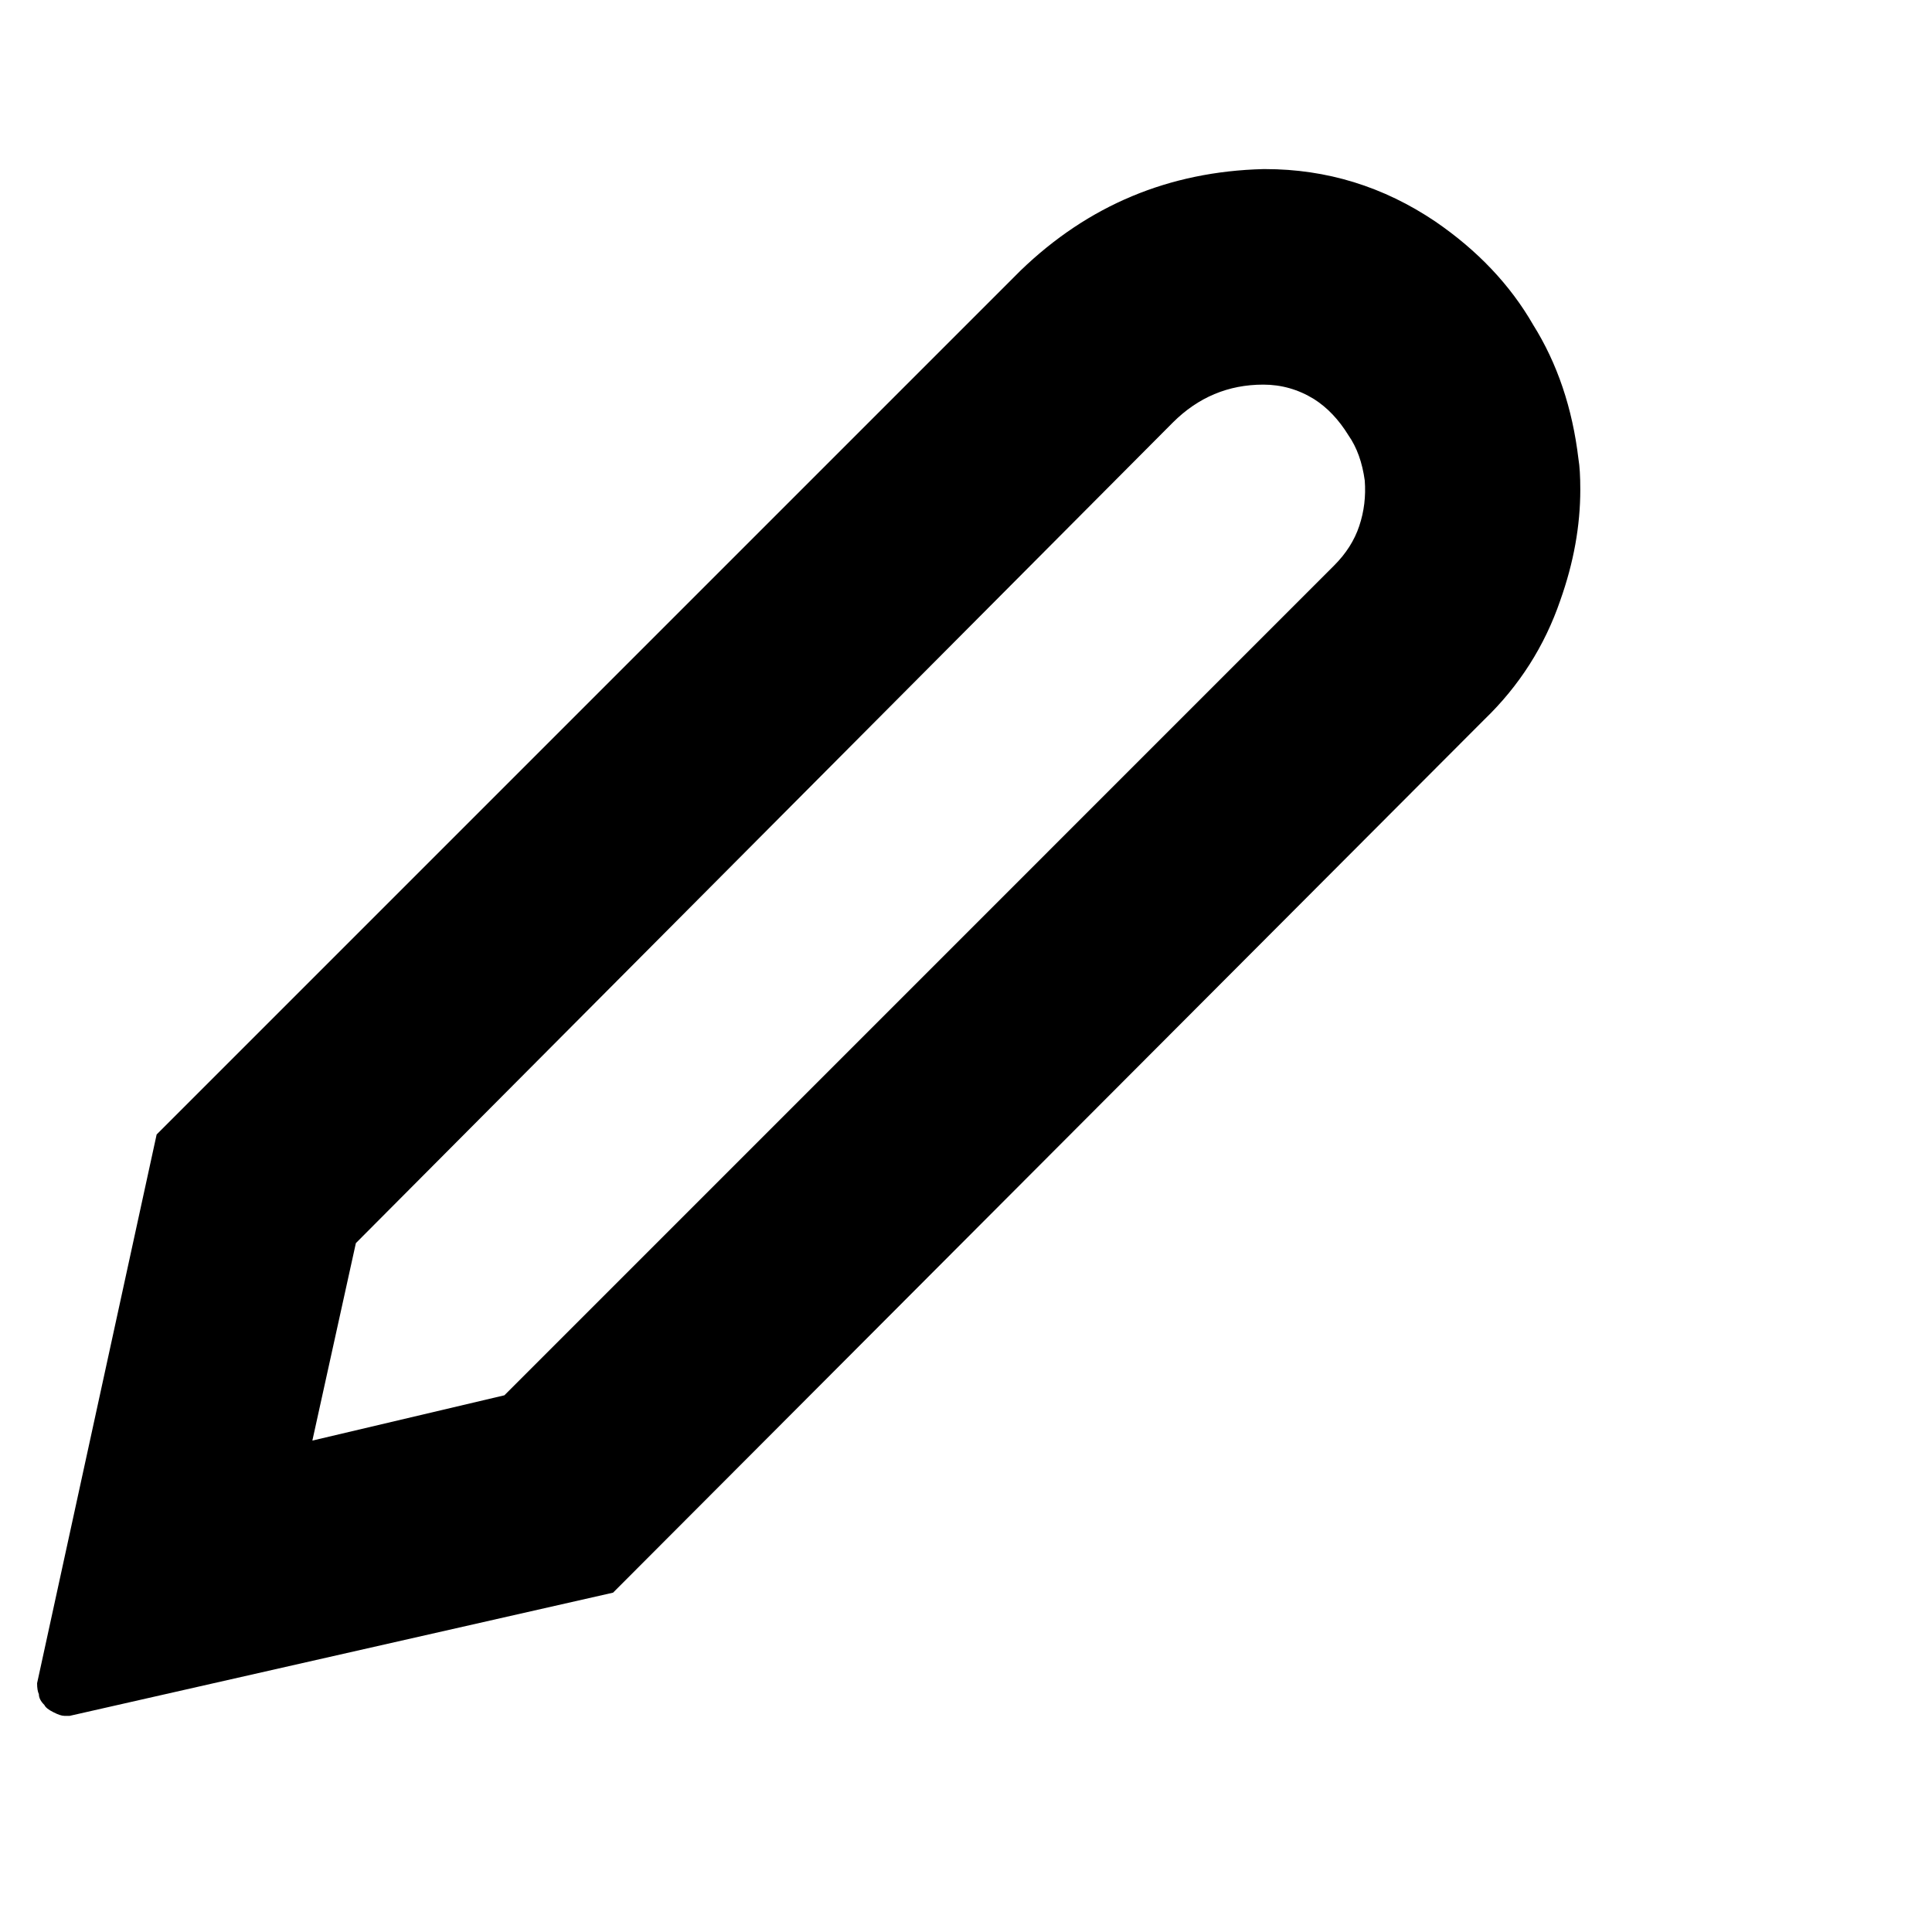 <svg width="25" height="25" viewBox="0 0 25 25" fill="none" xmlns="http://www.w3.org/2000/svg">
<g clip-path="url(#clip0_1_254)">
<path d="M19.839 4.203C20.152 4.703 20.347 5.281 20.425 5.938C20.441 6.031 20.449 6.164 20.449 6.336C20.449 6.805 20.363 7.281 20.191 7.766C19.988 8.359 19.66 8.875 19.206 9.312L7.933 20.609L0.902 22.203H0.832C0.8 22.203 0.753 22.188 0.691 22.156C0.628 22.125 0.589 22.094 0.574 22.062C0.527 22.016 0.503 21.969 0.503 21.922C0.488 21.891 0.48 21.844 0.48 21.781L2.027 14.68L13.207 3.5C14.082 2.656 15.128 2.219 16.347 2.188H16.371C17.168 2.188 17.902 2.414 18.574 2.867C19.121 3.242 19.543 3.688 19.839 4.203ZM17.589 6.805C17.652 6.617 17.675 6.422 17.66 6.219C17.628 5.984 17.558 5.789 17.449 5.633C17.324 5.43 17.175 5.273 17.003 5.164C16.8 5.039 16.581 4.977 16.347 4.977C15.894 4.977 15.503 5.141 15.175 5.469L4.605 16.086L4.042 18.641L6.527 18.055L17.261 7.32C17.418 7.164 17.527 6.992 17.589 6.805Z" fill="black"/>
</g>
<defs>
<clipPath id="clip0_1_254">
<rect width="24" height="24" fill="white" transform="matrix(1 0 0 -1 0.48 24.5)"/>
</clipPath>
</defs>
</svg>
